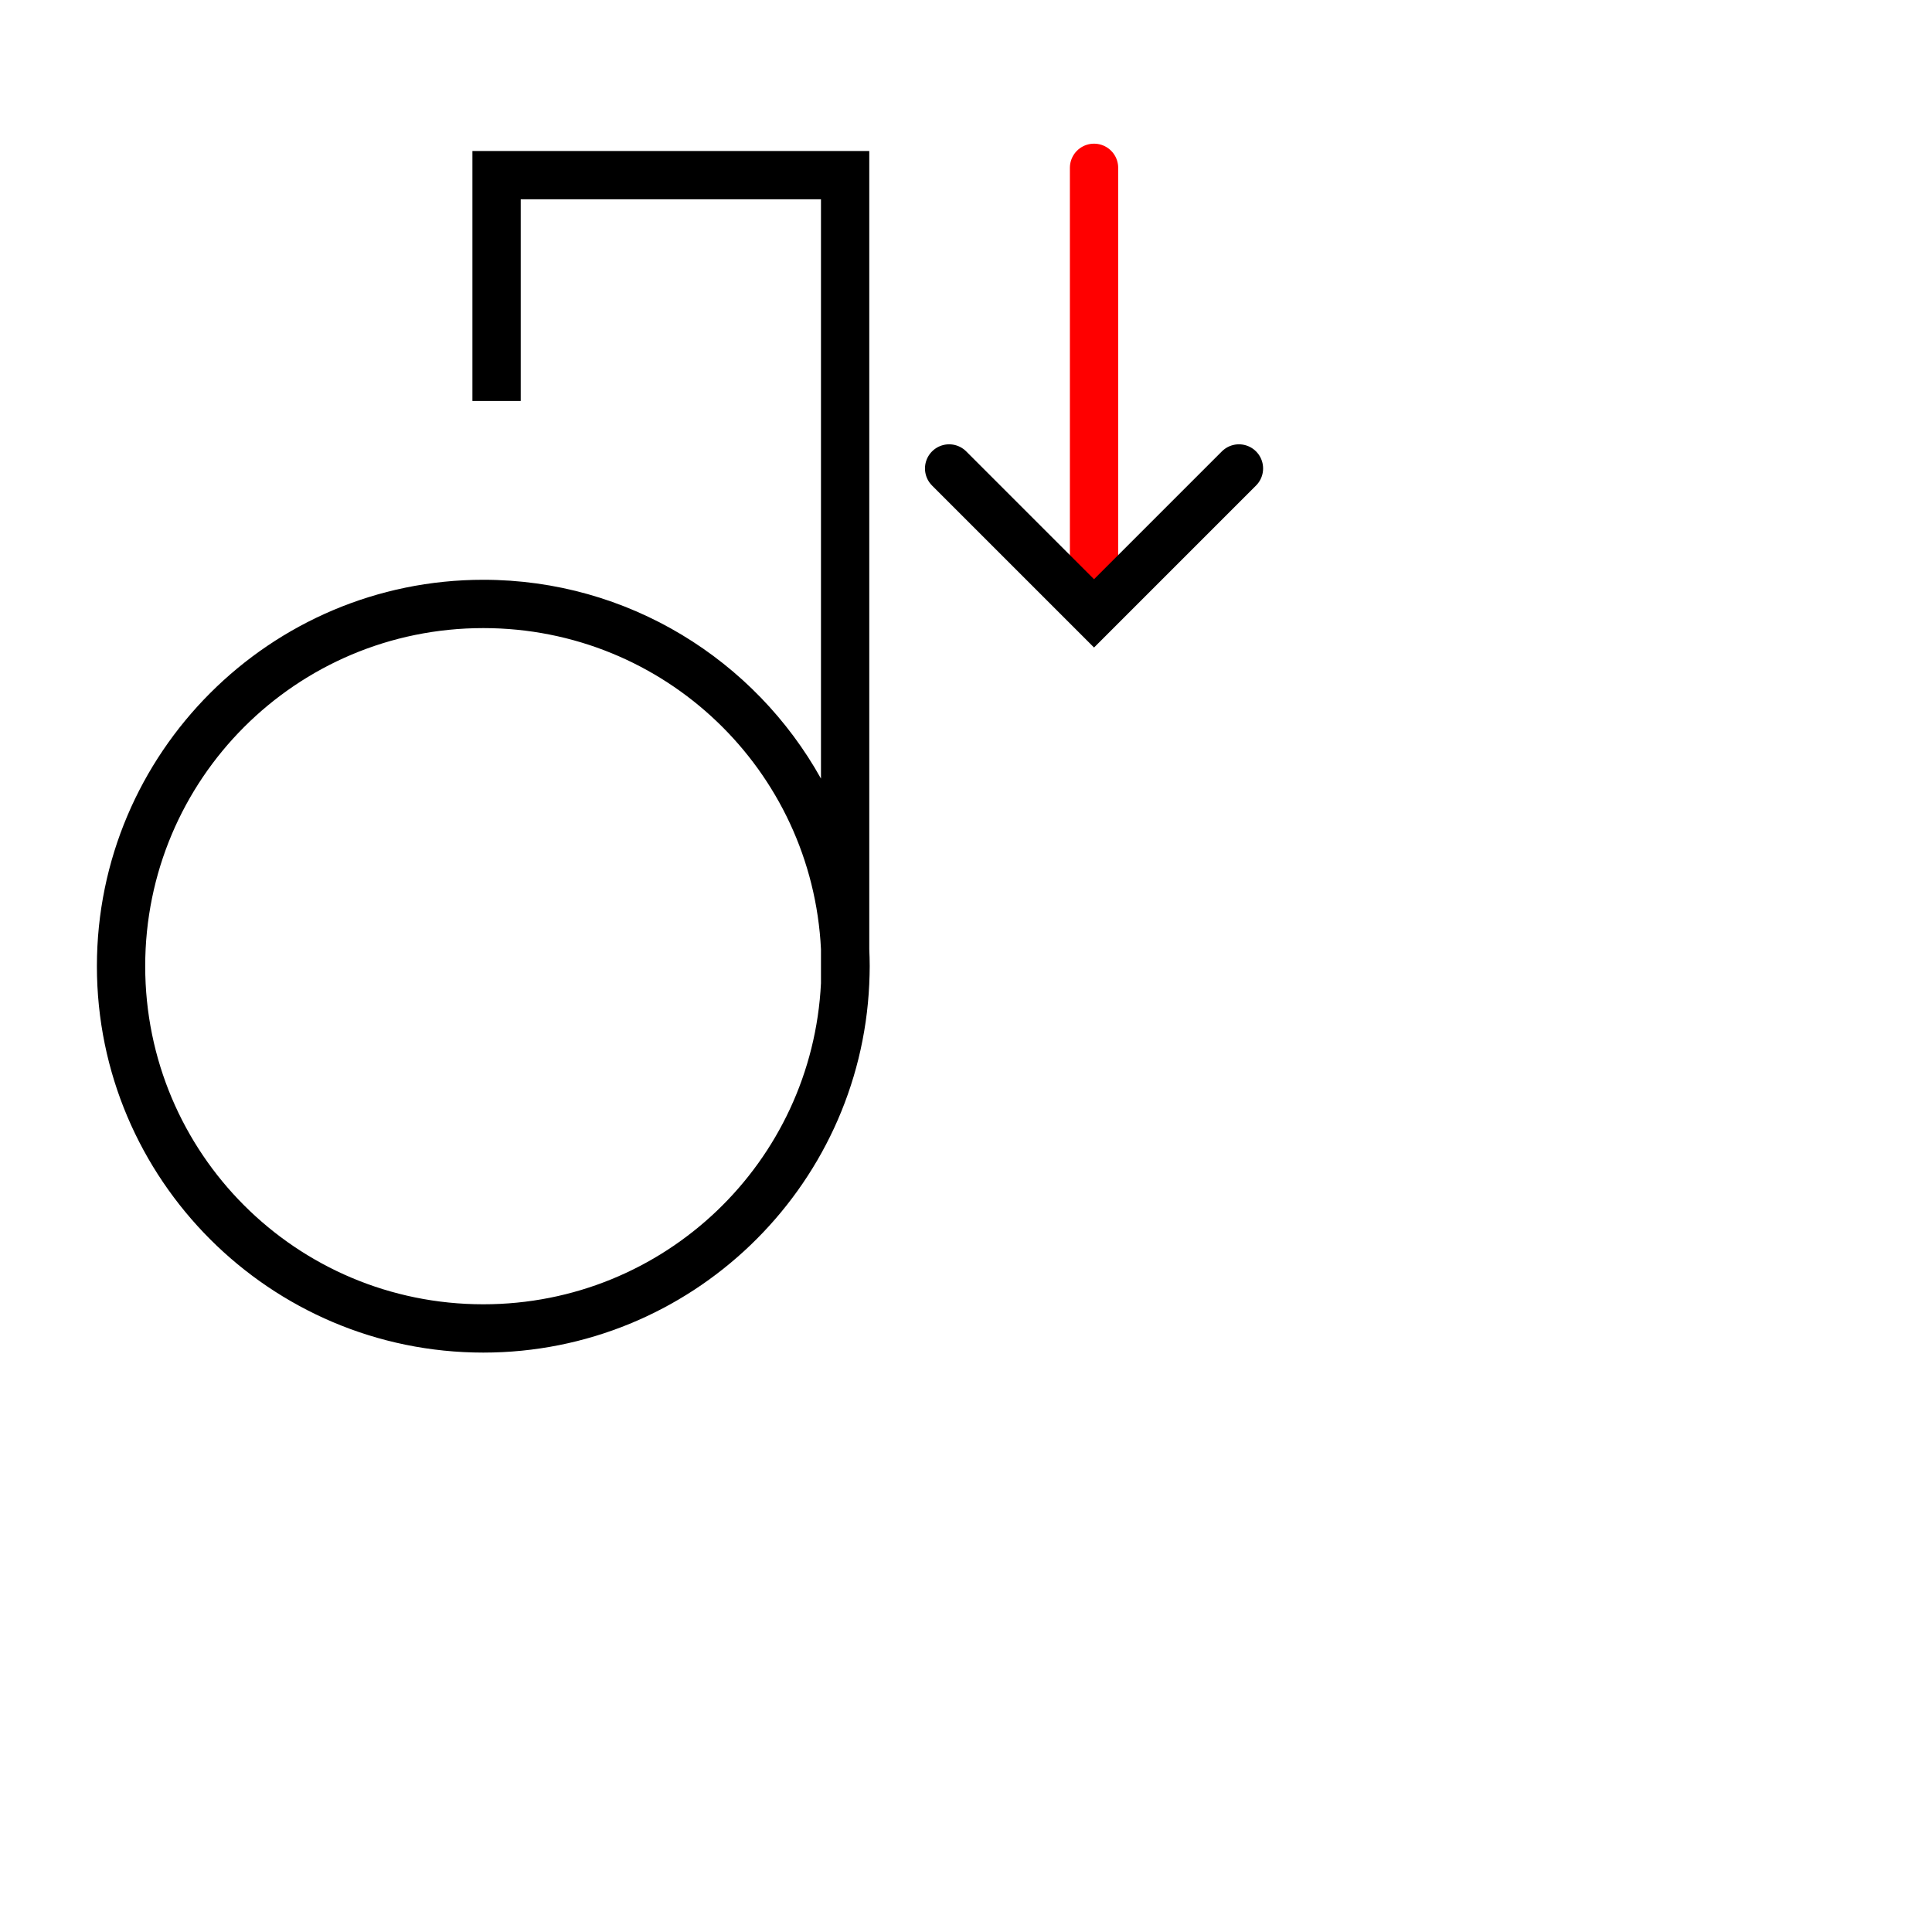 <?xml version="1.0" encoding="UTF-8" standalone="no"?>
<!-- Created with Inkscape (http://www.inkscape.org/) -->

<svg
   width="1000"
   height="1000"
   viewBox="0 0 264.583 264.583"
   version="1.1"
   id="svg58221"
   inkscape:version="1.3.2 (091e20e, 2023-11-25, custom)"
   sodipodi:docname="X.svg"
   xml:space="preserve"
   xmlns:inkscape="http://www.inkscape.org/namespaces/inkscape"
   xmlns:sodipodi="http://sodipodi.sourceforge.net/DTD/sodipodi-0.dtd"
   xmlns="http://www.w3.org/2000/svg"
   xmlns:svg="http://www.w3.org/2000/svg"><sodipodi:namedview
     id="namedview58223"
     pagecolor="#ffffff"
     bordercolor="#000000"
     borderopacity="0.25"
     inkscape:showpageshadow="2"
     inkscape:pageopacity="0.0"
     inkscape:pagecheckerboard="0"
     inkscape:deskcolor="#d1d1d1"
     inkscape:document-units="px"
     showgrid="false"
     inkscape:zoom="0.52724989"
     inkscape:cx="388.80994"
     inkscape:cy="283.54676"
     inkscape:window-width="1920"
     inkscape:window-height="1001"
     inkscape:window-x="-9"
     inkscape:window-y="-9"
     inkscape:window-maximized="1"
     inkscape:current-layer="layer1"
     showguides="true"><sodipodi:guide
       position="13.229,264.583"
       orientation="-1,0"
       id="guide2950"
       inkscape:locked="false"
       inkscape:label=""
       inkscape:color="rgb(0,134,229)" /><sodipodi:guide
       position="0,79.375"
       orientation="0,1"
       id="guide2952"
       inkscape:locked="false"
       inkscape:label=""
       inkscape:color="rgb(0,134,229)" /><sodipodi:guide
       position="0,52.917"
       orientation="0,1"
       id="guide2954"
       inkscape:label=""
       inkscape:locked="false"
       inkscape:color="rgb(0,134,229)" /><sodipodi:guide
       position="172.977,244.907"
       orientation="-1,0"
       id="guide2611"
       inkscape:label=""
       inkscape:locked="false"
       inkscape:color="rgb(0,134,229)" /><sodipodi:guide
       position="186.206,244.907"
       orientation="-1,0"
       id="guide1"
       inkscape:label=""
       inkscape:locked="false"
       inkscape:color="rgb(0,134,229)" /></sodipodi:namedview><defs
     id="defs58218"><marker
       style="overflow:visible"
       id="ArrowWideRounded"
       refX="0"
       refY="0"
       orient="auto-start-reverse"
       inkscape:stockid="Wide, rounded arrow"
       markerWidth="1"
       markerHeight="1"
       viewBox="0 0 1 1"
       inkscape:isstock="true"
       inkscape:collect="always"
       preserveAspectRatio="xMidYMid"><path
         style="fill:none;stroke:context-stroke;stroke-width:1;stroke-linecap:round"
         d="M 3,-3 0,0 3,3"
         transform="rotate(180,0.125,0)"
         sodipodi:nodetypes="ccc"
         id="path2" /></marker><clipPath
       clipPathUnits="userSpaceOnUse"
       id="clipPath420"><path
         d="M 591.87,383.121 H 908.197 V 699.448 H 591.87 Z"
         clip-rule="evenodd"
         id="path418" /></clipPath></defs><g
     inkscape:label="Layer 1"
     inkscape:groupmode="layer"
     id="layer1"
     transform="translate(-73.89,-113.215)"><path
       id="rect1"
       style="fill:#000000;fill-opacity:1;fill-rule:evenodd;stroke:none;stroke-width:2.987"
       d="M 138.586 133.895 L 138.586 140.509 L 138.586 168.126 L 145.201 168.126 L 145.201 140.509 L 186.321 140.509 L 186.321 219.842 C 177.273 203.616 159.944 192.615 140.078 192.615 C 110.893 192.615 87.16 216.347 87.16 245.533 C 87.16 274.719 110.893 298.449 140.078 298.449 C 168.444 298.449 191.65 276.032 192.932 247.979 L 192.935 247.979 L 192.935 247.864 C 192.969 247.091 192.994 246.315 192.994 245.533 C 192.994 244.751 192.969 243.976 192.935 243.202 L 192.935 140.509 L 192.935 133.895 L 186.321 133.895 L 145.201 133.895 L 138.586 133.895 z M 140.078 199.231 C 164.91 199.231 185.113 218.682 186.321 243.208 L 186.321 247.858 C 185.113 272.384 164.91 291.834 140.078 291.834 C 114.467 291.834 93.775 271.144 93.775 245.533 C 93.775 219.922 114.467 199.231 140.078 199.231 z " /><path
       style="fill:#ff0000;fill-opacity:1;stroke:#ff0000;stroke-width:6.615;stroke-linecap:round;stroke-dasharray:none;stroke-opacity:1;marker-end:url(#ArrowWideRounded)"
       d="m 223.716,136.198 v 59.363"
       id="path1"
       sodipodi:nodetypes="cc" /></g></svg>
